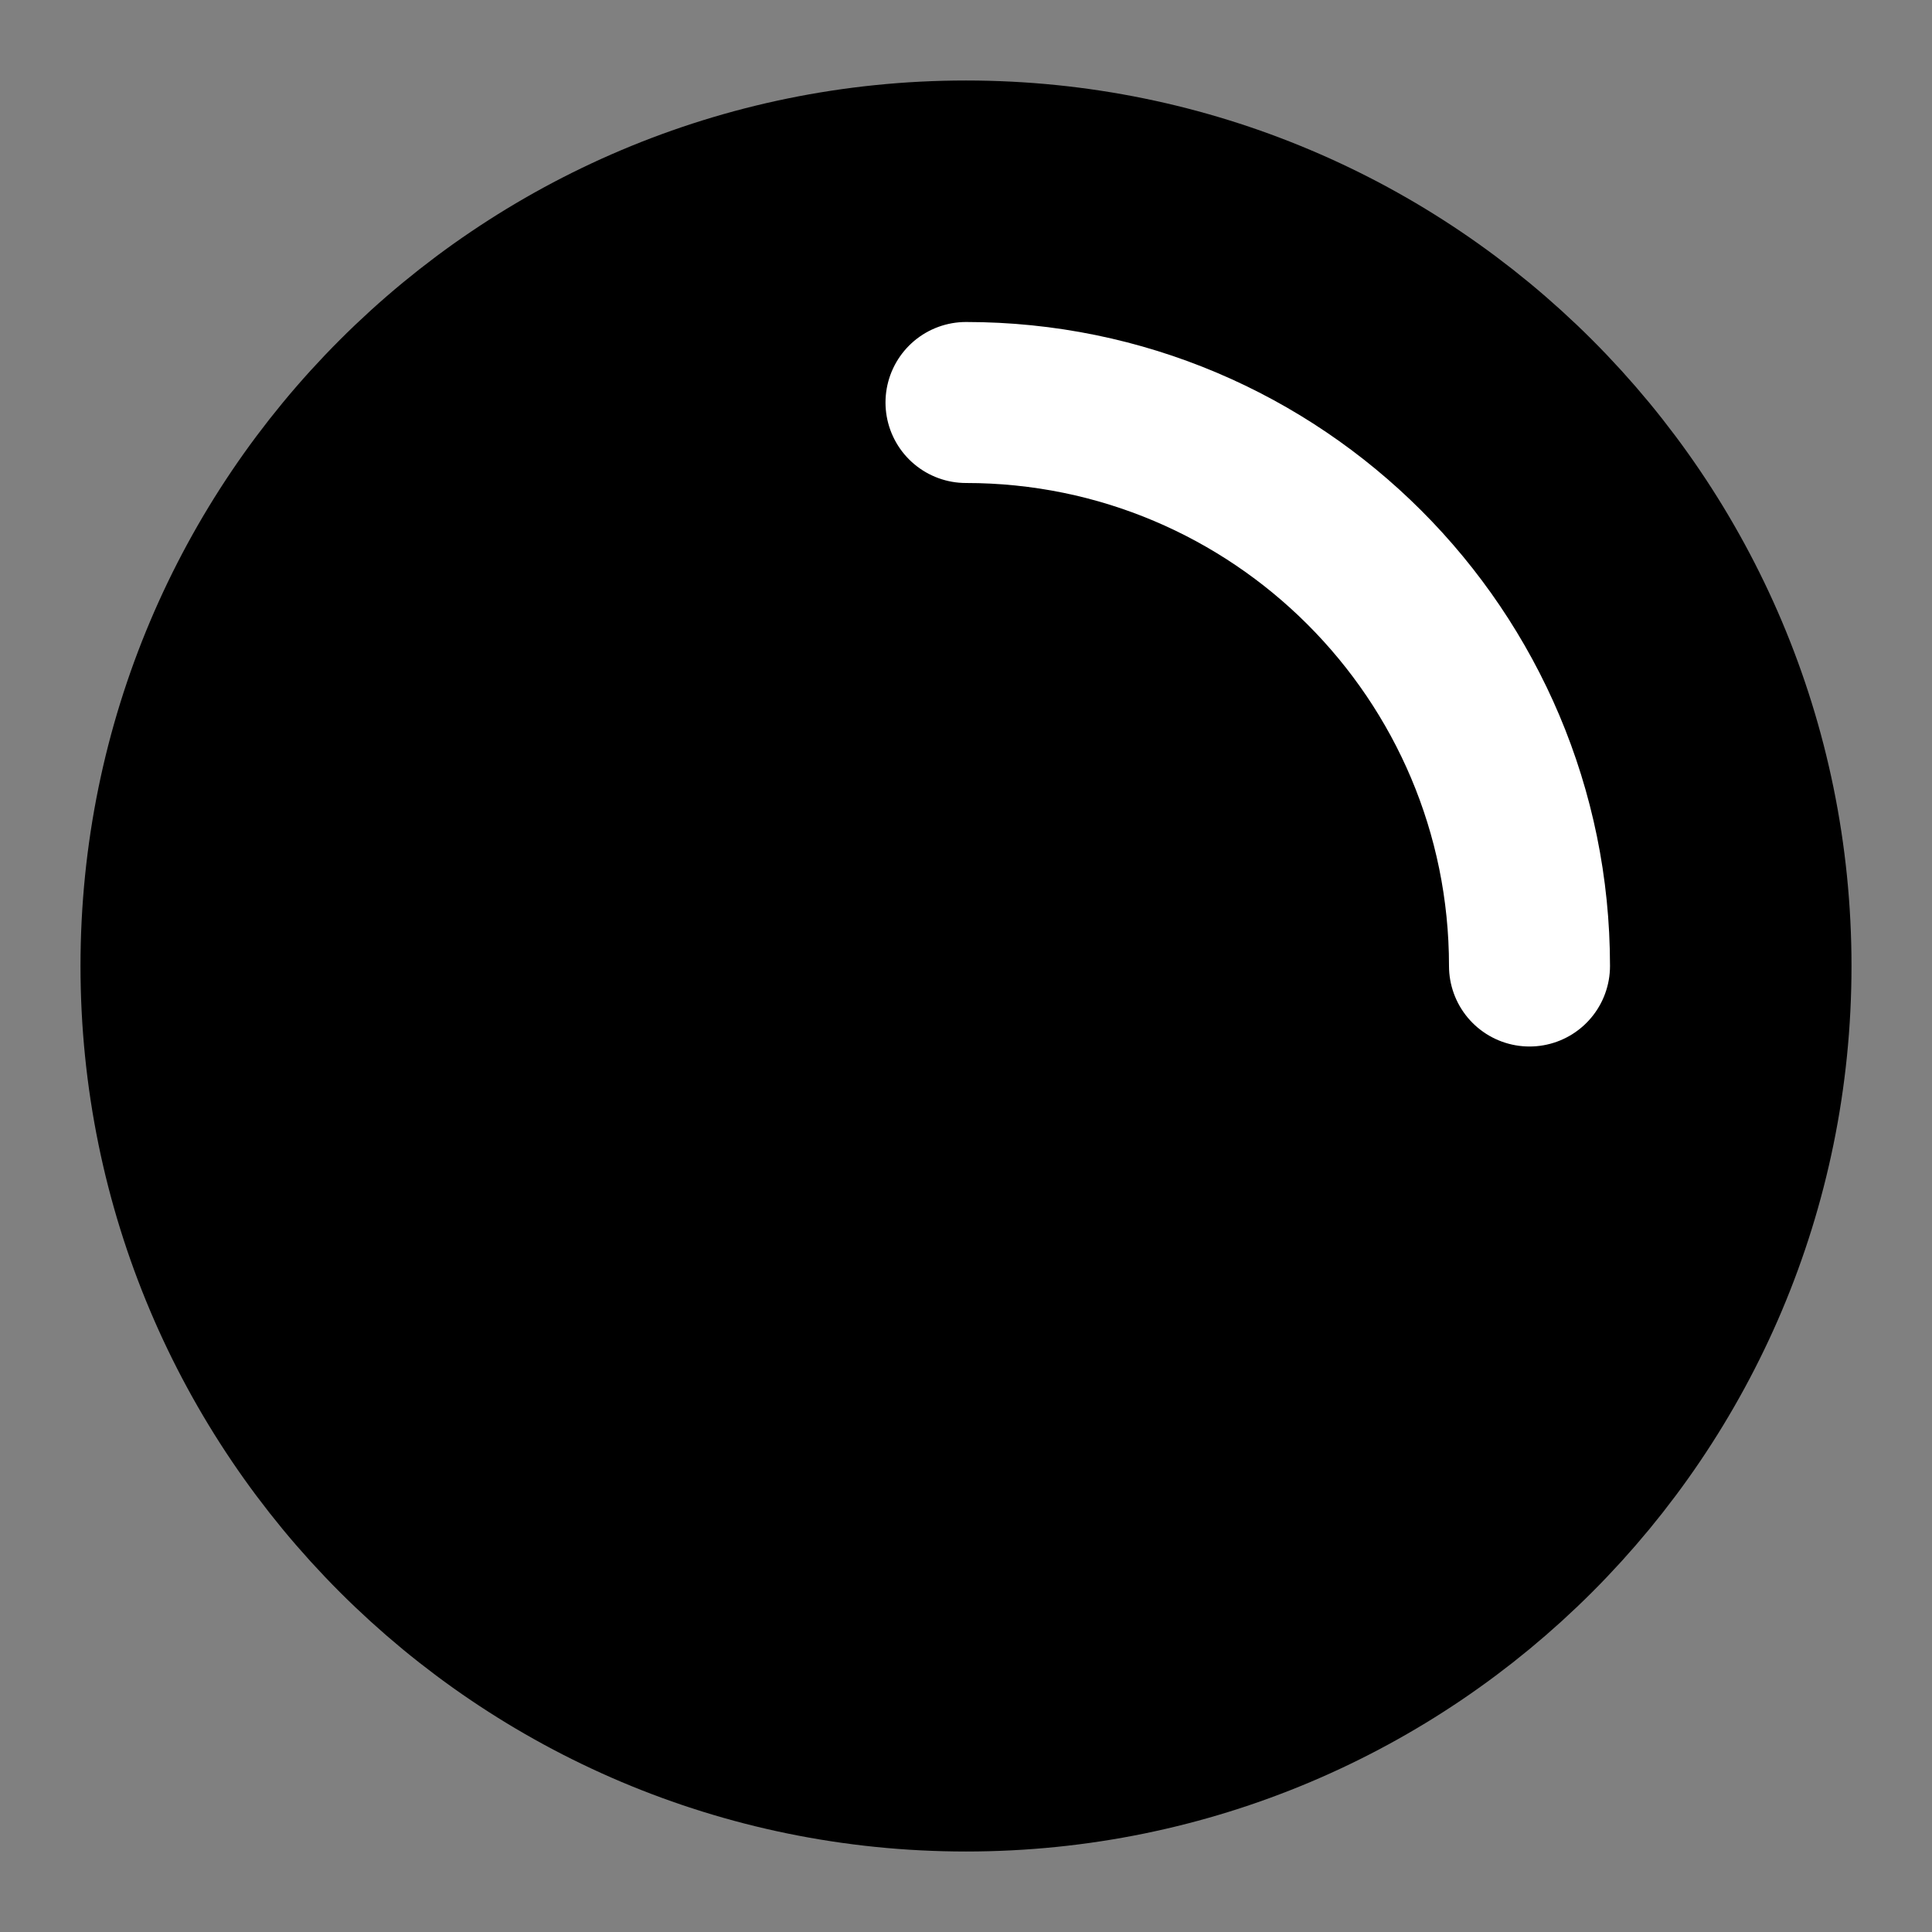 <?xml version="1.0" encoding="UTF-8"?><svg width="24" height="24" viewBox="0 0 48 48" fill="none" xmlns="http://www.w3.org/2000/svg"><rect x="0" y="0" width="48" height="48" fill="#808080" stroke="none"/><path fill-rule="evenodd" clip-rule="evenodd" d="M24 44C29.523 44 34.523 41.761 38.142 38.142C41.761 34.523 44 29.523 44 24C44 18.477 41.761 13.477 38.142 9.858C34.523 6.239 29.523 4 24 4C18.477 4 13.477 6.239 9.858 9.858C6.239 13.477 4 18.477 4 24C4 29.523 6.239 34.523 9.858 38.142C13.477 41.761 18.477 44 24 44Z" fill="currentColor" stroke="currentColor" stroke-width="4" stroke-linecap="round"/><path d="M38 24C38 20.134 36.433 16.634 33.9 14.101C31.366 11.567 27.866 10 24 10" stroke="#FFF" stroke-width="4" stroke-linecap="round"/></svg>